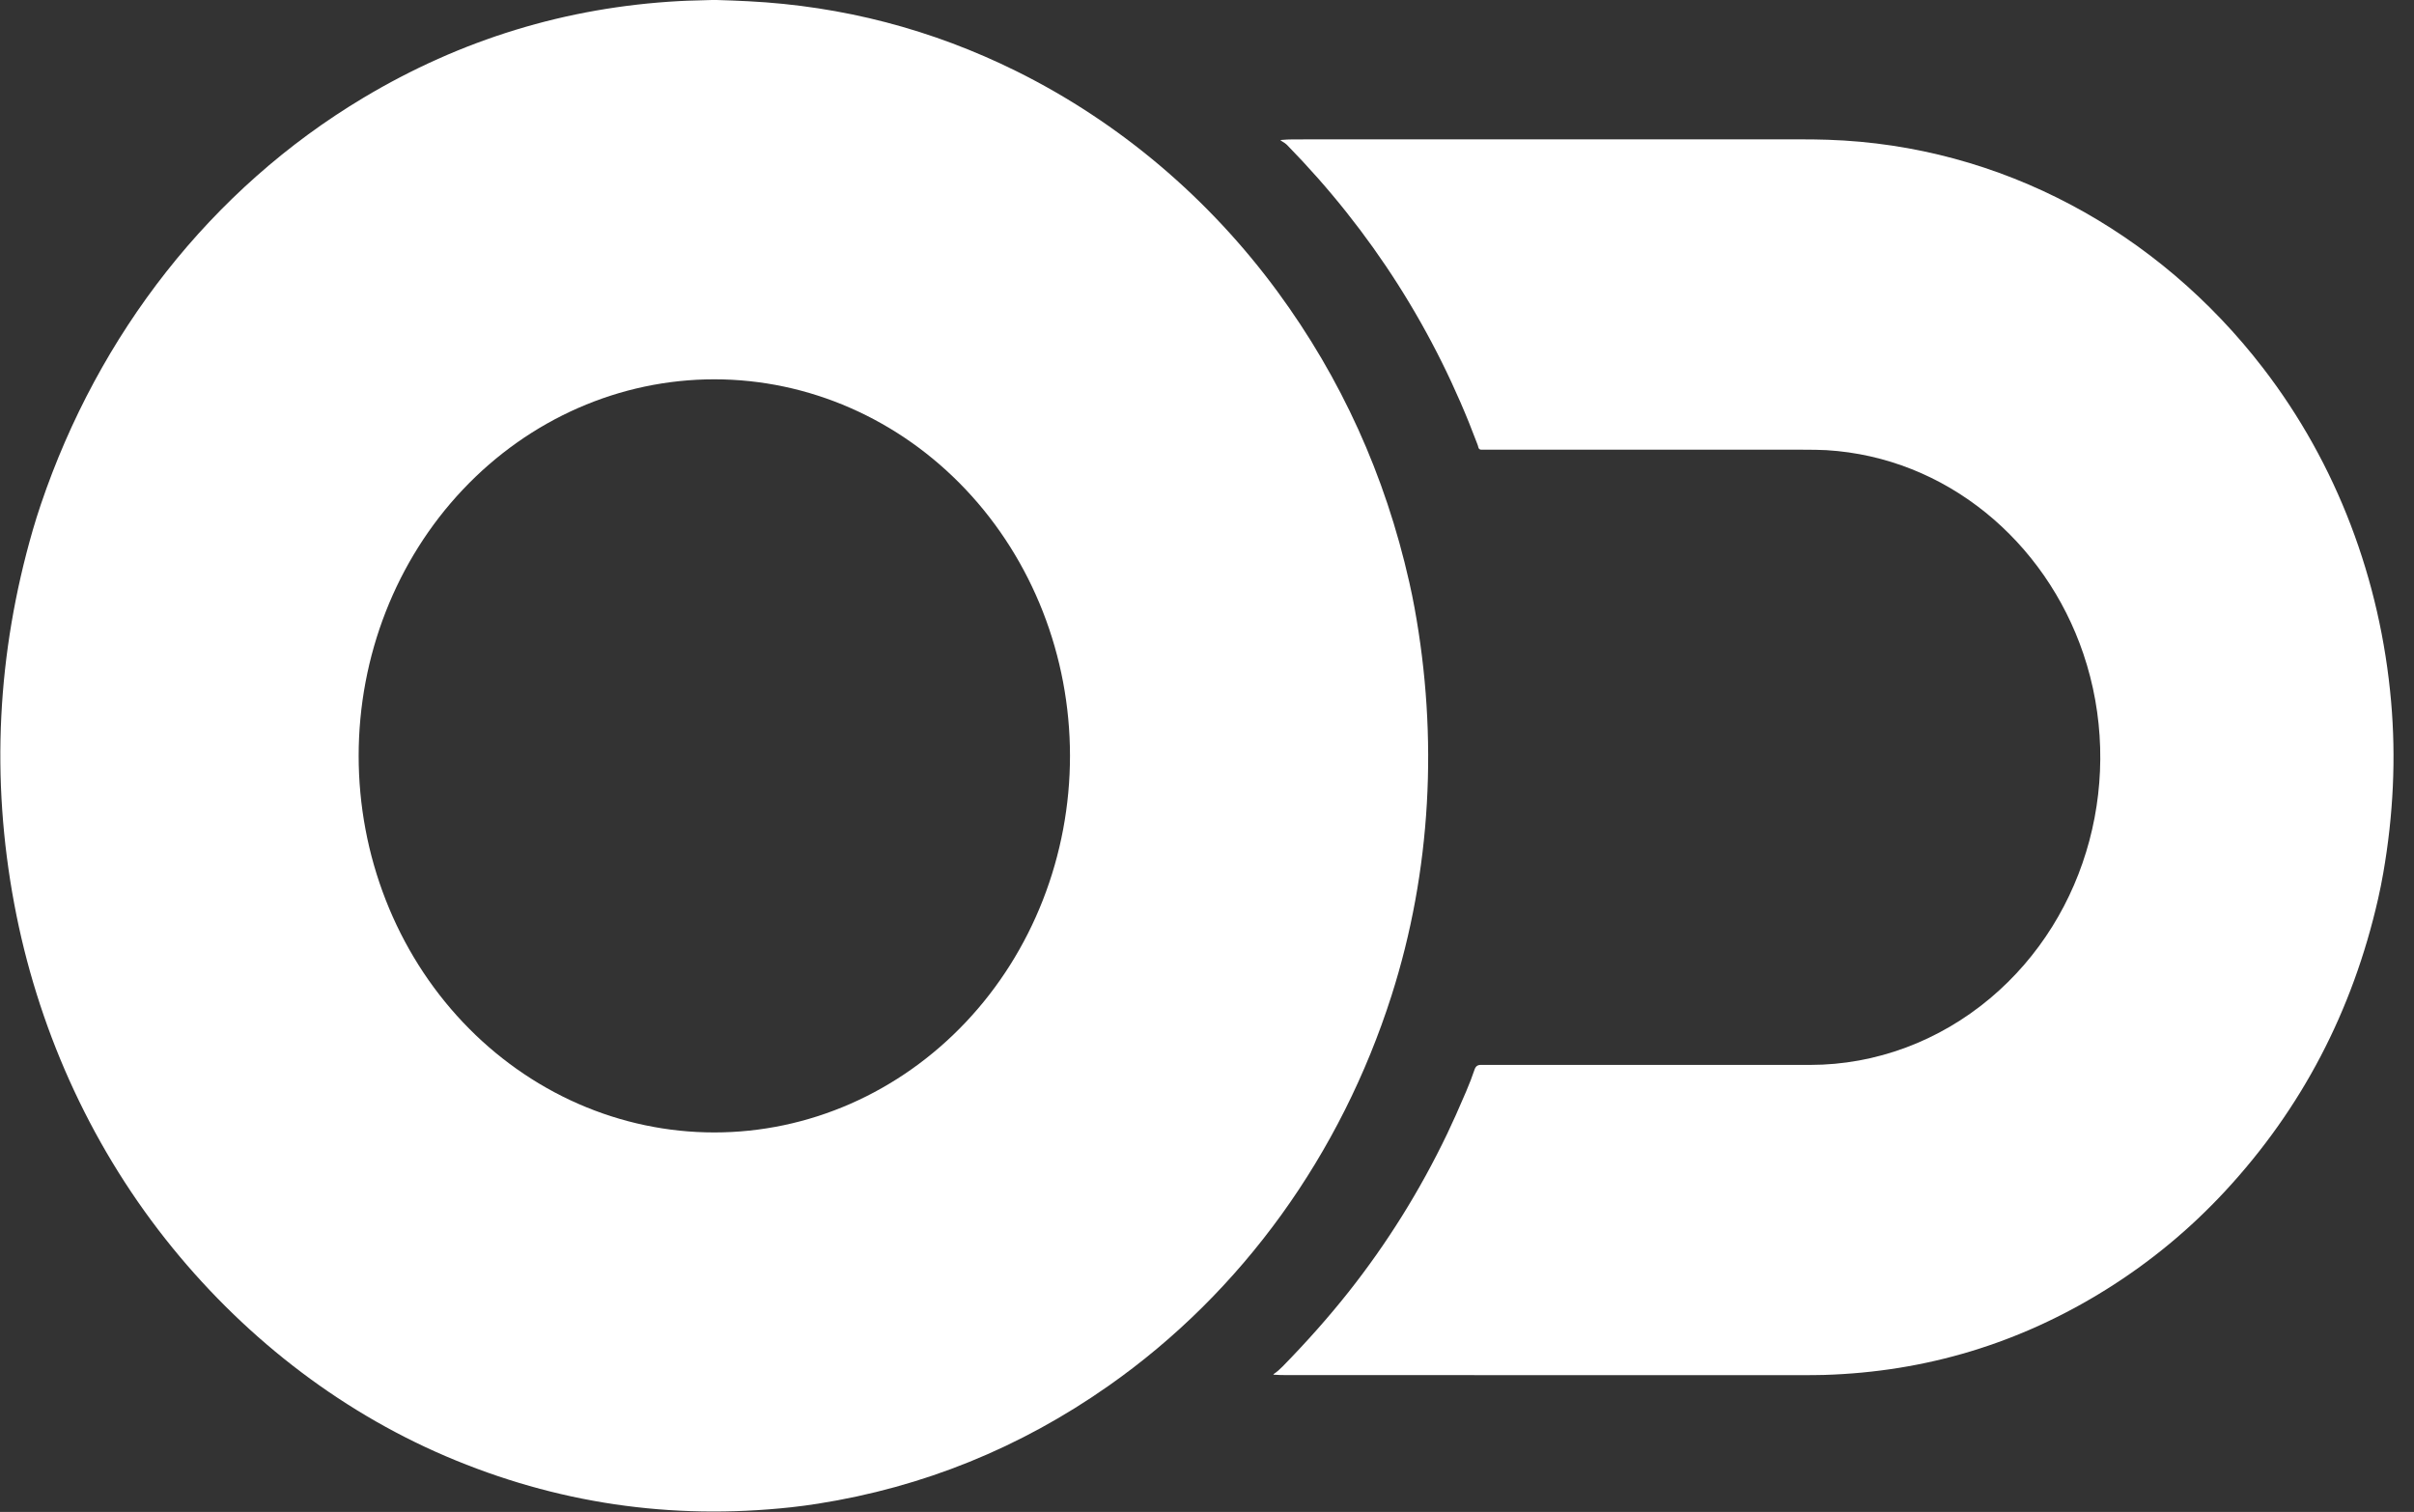 <svg width="91" height="57" viewBox="0 0 91 57" fill="none" xmlns="http://www.w3.org/2000/svg">
<rect x="0" y="0" width="91" height="57" fill="#333333" stroke="none"/>
<g clip-path="url(#clip0_464_1672)">
<path d="M26.835 0H27.016C27.415 0.011 27.814 0.027 28.213 0.047C31.763 0.228 35.128 1.106 38.31 2.681C42.213 4.615 45.584 7.49 48.158 10.994C50.56 14.264 52.216 17.915 53.125 21.947C53.2 22.278 53.266 22.6 53.323 22.913C54.217 27.789 53.958 32.833 52.454 37.54C50.555 43.484 46.858 48.693 41.778 52.253C38.452 54.586 34.801 56.065 30.827 56.69C30.486 56.744 30.152 56.788 29.825 56.824C25.297 57.316 20.957 56.675 16.805 54.9C12.681 53.136 9.05 50.276 6.231 46.704C3.328 43.026 1.392 38.657 0.537 34.078C-0.347 29.349 -0.113 24.651 1.236 19.983C1.328 19.666 1.429 19.343 1.54 19.016C3.705 12.617 7.936 7.133 13.705 3.683C17.376 1.488 21.343 0.273 25.605 0.041C25.805 0.03 26.011 0.022 26.224 0.018C26.427 0.014 26.631 0.008 26.835 0ZM26.927 42.693C28.688 42.693 30.432 42.326 32.058 41.613C33.685 40.899 35.163 39.853 36.408 38.535C37.653 37.217 38.641 35.652 39.314 33.929C39.988 32.207 40.335 30.361 40.335 28.497C40.335 24.731 38.922 21.12 36.408 18.458C33.894 15.795 30.483 14.3 26.927 14.3C23.372 14.3 19.962 15.795 17.447 18.458C14.933 21.12 13.52 24.731 13.52 28.497C13.52 30.361 13.867 32.207 14.541 33.929C15.214 35.652 16.202 37.217 17.447 38.535C18.692 39.853 20.17 40.899 21.797 41.613C23.423 42.326 25.167 42.693 26.927 42.693Z" fill="white"/>
<path d="M54.557 42.739C54.757 42.321 54.994 41.793 55.266 41.155C55.396 40.85 55.502 40.575 55.584 40.328C55.628 40.199 55.697 40.146 55.828 40.146C59.965 40.147 64.102 40.147 68.239 40.147C70.72 40.147 73.106 39.243 75.018 37.639C78.755 34.504 80.094 29.249 78.535 24.645C77.099 20.405 73.367 17.244 68.85 16.971C68.642 16.959 68.31 16.953 67.852 16.953C63.853 16.954 59.847 16.953 55.835 16.953C55.81 16.953 55.787 16.944 55.767 16.929C55.748 16.913 55.735 16.892 55.73 16.868C55.723 16.833 55.709 16.788 55.688 16.734C54.094 12.482 51.707 8.729 48.526 5.474C48.477 5.423 48.397 5.365 48.286 5.301C48.264 5.287 48.265 5.279 48.291 5.277C48.448 5.263 48.604 5.255 48.759 5.255C55.217 5.257 61.604 5.257 67.92 5.254C68.257 5.254 68.586 5.259 68.909 5.269C75.422 5.483 81.341 8.718 85.311 13.877C88.1 17.5 89.733 21.861 90.136 26.439C90.323 28.559 90.224 30.718 89.841 32.915C89.783 33.248 89.718 33.573 89.646 33.889C88.682 38.126 86.762 41.796 83.886 44.9C82.556 46.336 81.062 47.572 79.405 48.608C76.148 50.644 72.6 51.719 68.763 51.835C68.55 51.841 68.217 51.844 67.765 51.844C61.341 51.843 54.91 51.842 48.469 51.841C48.319 51.841 48.17 51.836 48.021 51.826C47.995 51.825 47.993 51.817 48.014 51.802C48.137 51.72 48.248 51.621 48.35 51.517C49.27 50.576 50.095 49.644 50.826 48.721C52.284 46.88 53.528 44.886 54.557 42.739Z" fill="white"/>
</g>
<defs>
<clipPath id="clip0_464_1672">
<rect width="91" height="57" fill="white"/>
</clipPath>
</defs>
</svg>
